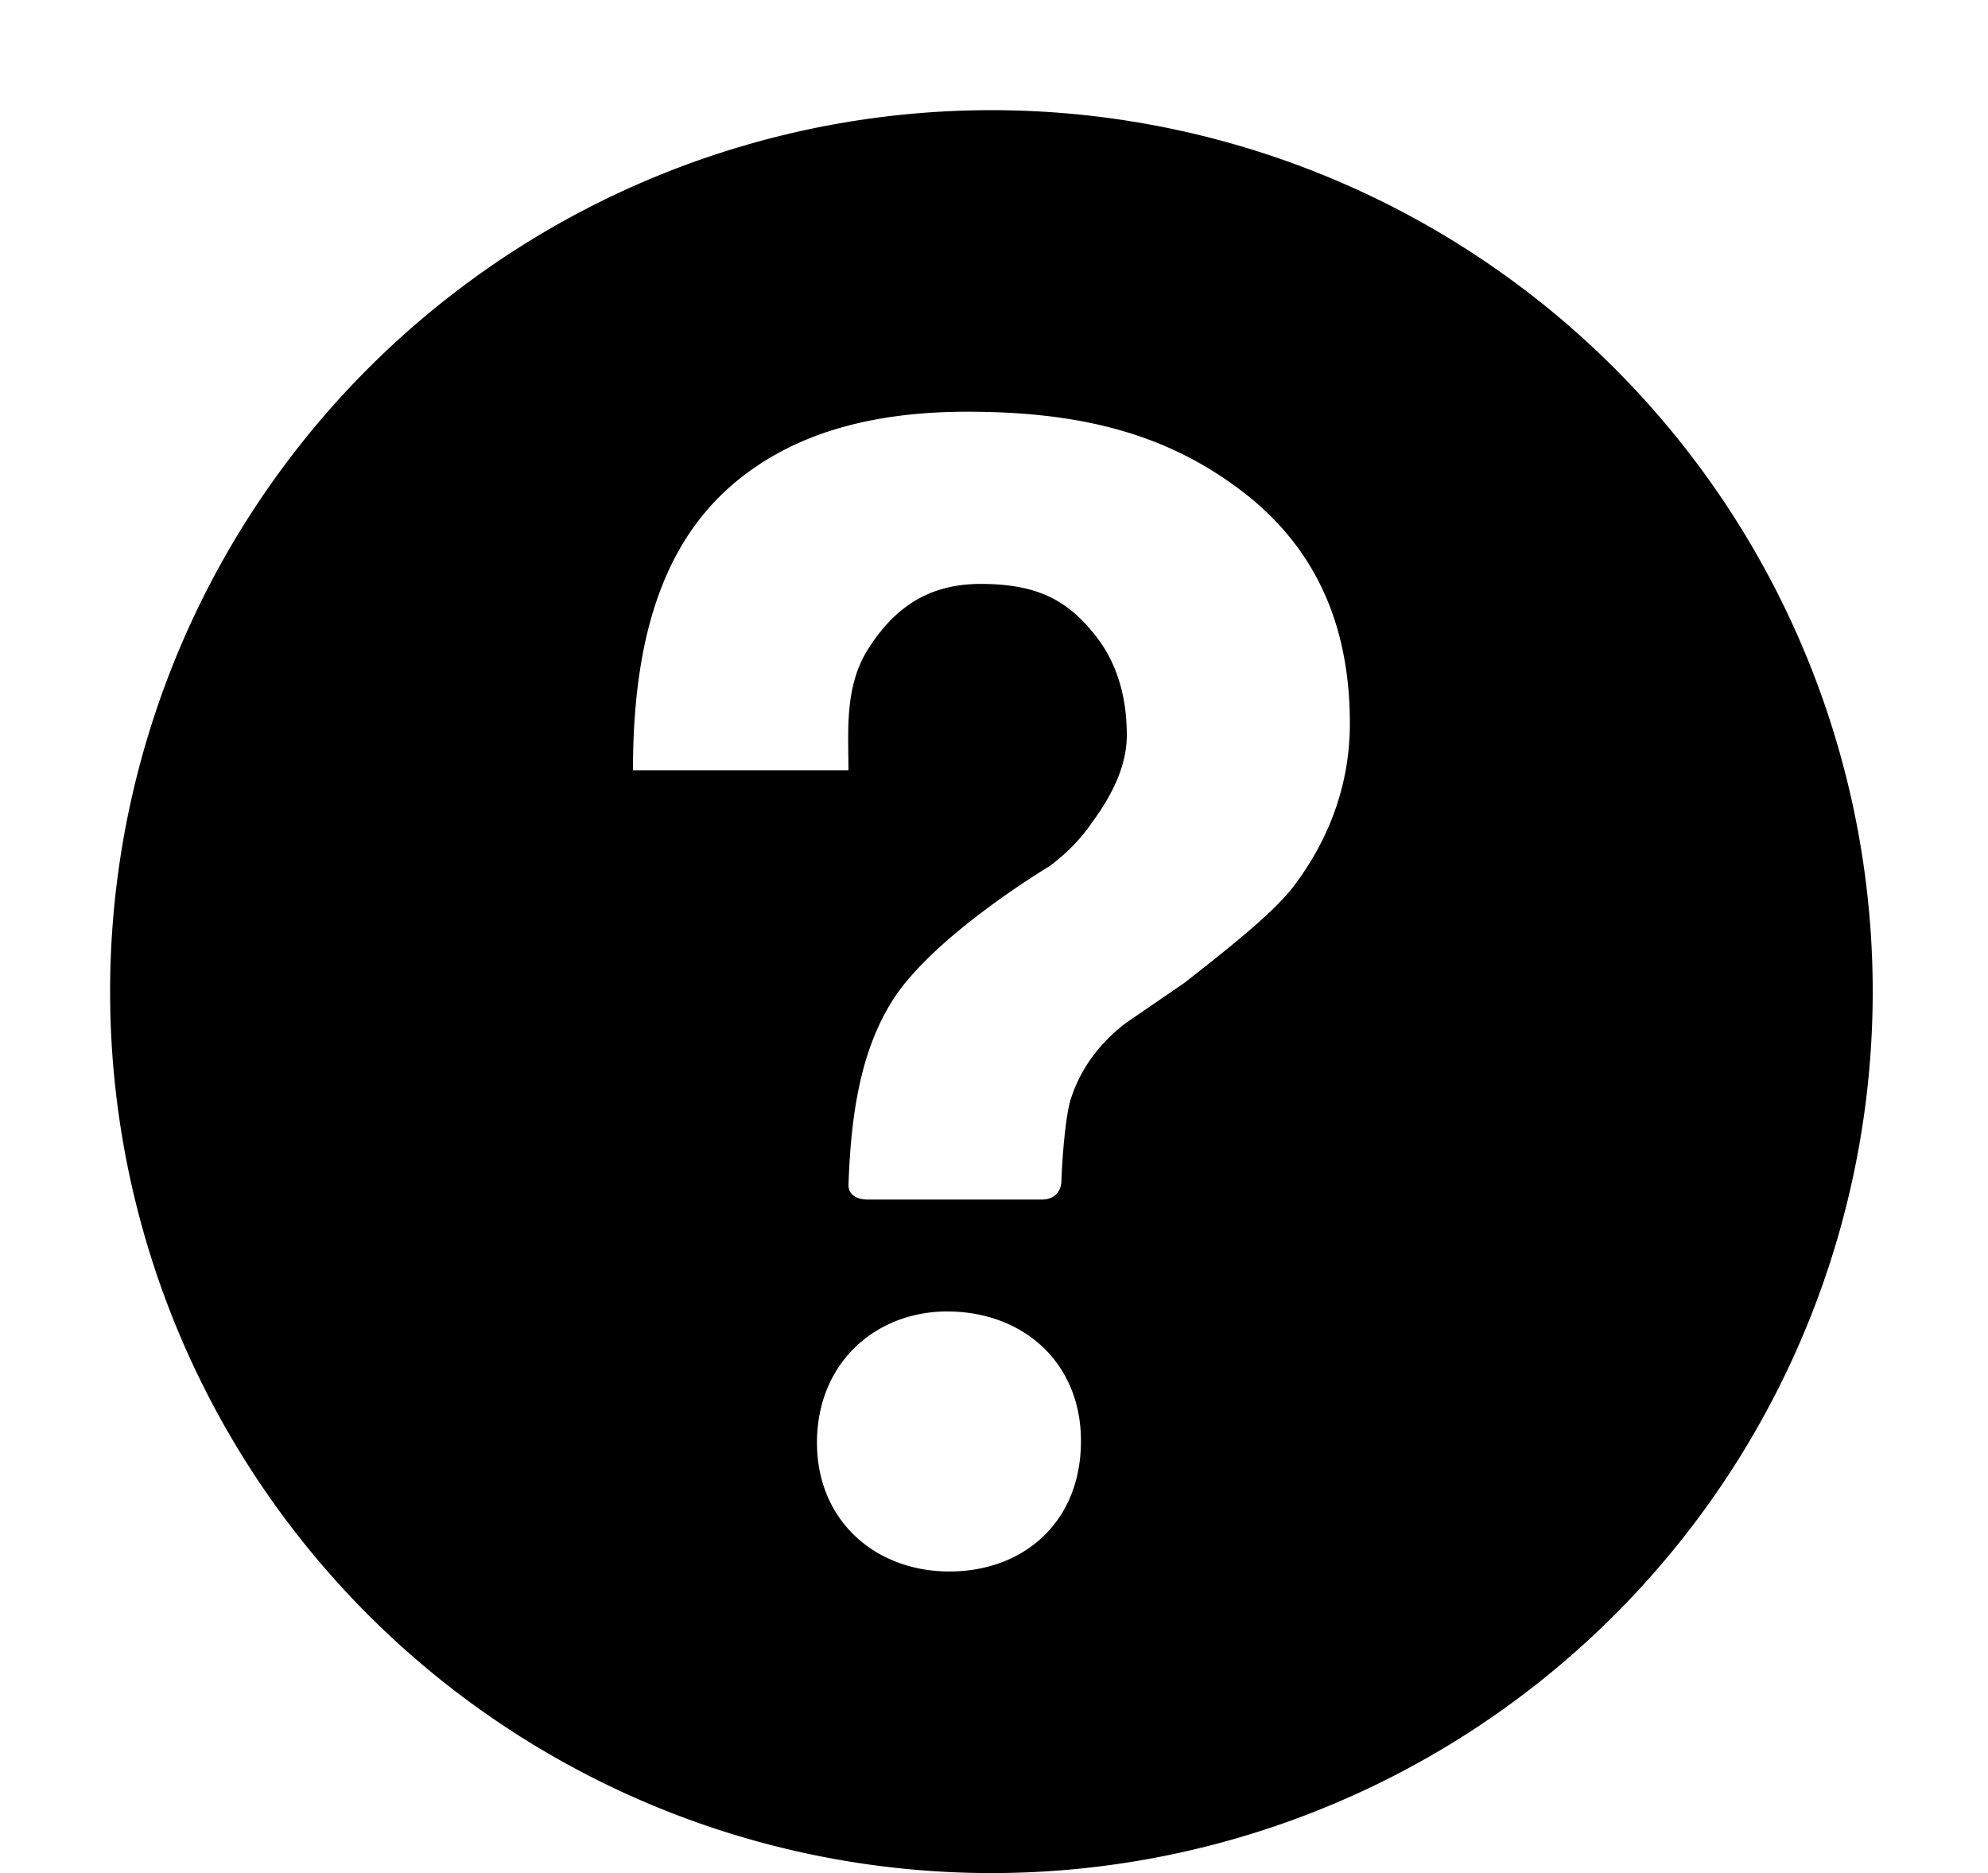 <?xml version="1.0" standalone="no"?><!DOCTYPE svg PUBLIC "-//W3C//DTD SVG 1.1//EN" "http://www.w3.org/Graphics/SVG/1.1/DTD/svg11.dtd"><svg t="1566800966851" class="icon" viewBox="0 0 1087 1024" version="1.1" xmlns="http://www.w3.org/2000/svg" p-id="3233" xmlns:xlink="http://www.w3.org/1999/xlink" width="33.969" height="32"><defs><style type="text/css"></style></defs><path d="M542.086 60.231a481.854 481.854 0 1 0 0 963.769 481.854 481.854 0 0 0 0-963.769z m48.907 730.37c-1.204 43.126-33.127 69.689-74.566 68.484-39.694-1.205-70.894-29.513-69.689-72.82 1.205-43.066 34.091-70.472 73.784-69.267 41.621 1.265 71.917 30.538 70.472 73.603z m117.813-308.025c-10.118 14.275-32.886 32.646-61.436 54.932l-31.741 21.744c-15.479 11.865-25.117 25.898-30.236 41.861-2.65 8.493-4.578 30.538-5.06 45.294-0.24 2.891-1.927 9.396-10.902 9.396h-94.624c-9.937 0-11.142-5.783-10.841-8.673 1.386-40.175 7.229-73.363 23.913-99.984 22.527-35.778 85.89-73.544 85.89-73.544 9.697-7.228 17.227-15.058 23.009-23.491 10.661-14.455 19.335-30.718 19.335-48.185 0-20.057-4.819-39.151-17.649-55.112-14.997-18.672-31.199-27.586-62.399-27.586-30.718 0-48.667 15.479-61.496 35.778-12.829 20.359-10.661 44.27-10.661 66.074h-117.813c0-82.276 21.503-134.799 66.978-165.758 30.718-21.081 69.989-30.236 115.705-30.236 59.99 0 107.694 11.083 149.796 43.066 38.97 29.513 59.509 71.133 59.509 127.27 0 34.633-12.046 63.664-29.272 87.155z" p-id="3234" fill="#000000"></path></svg>
